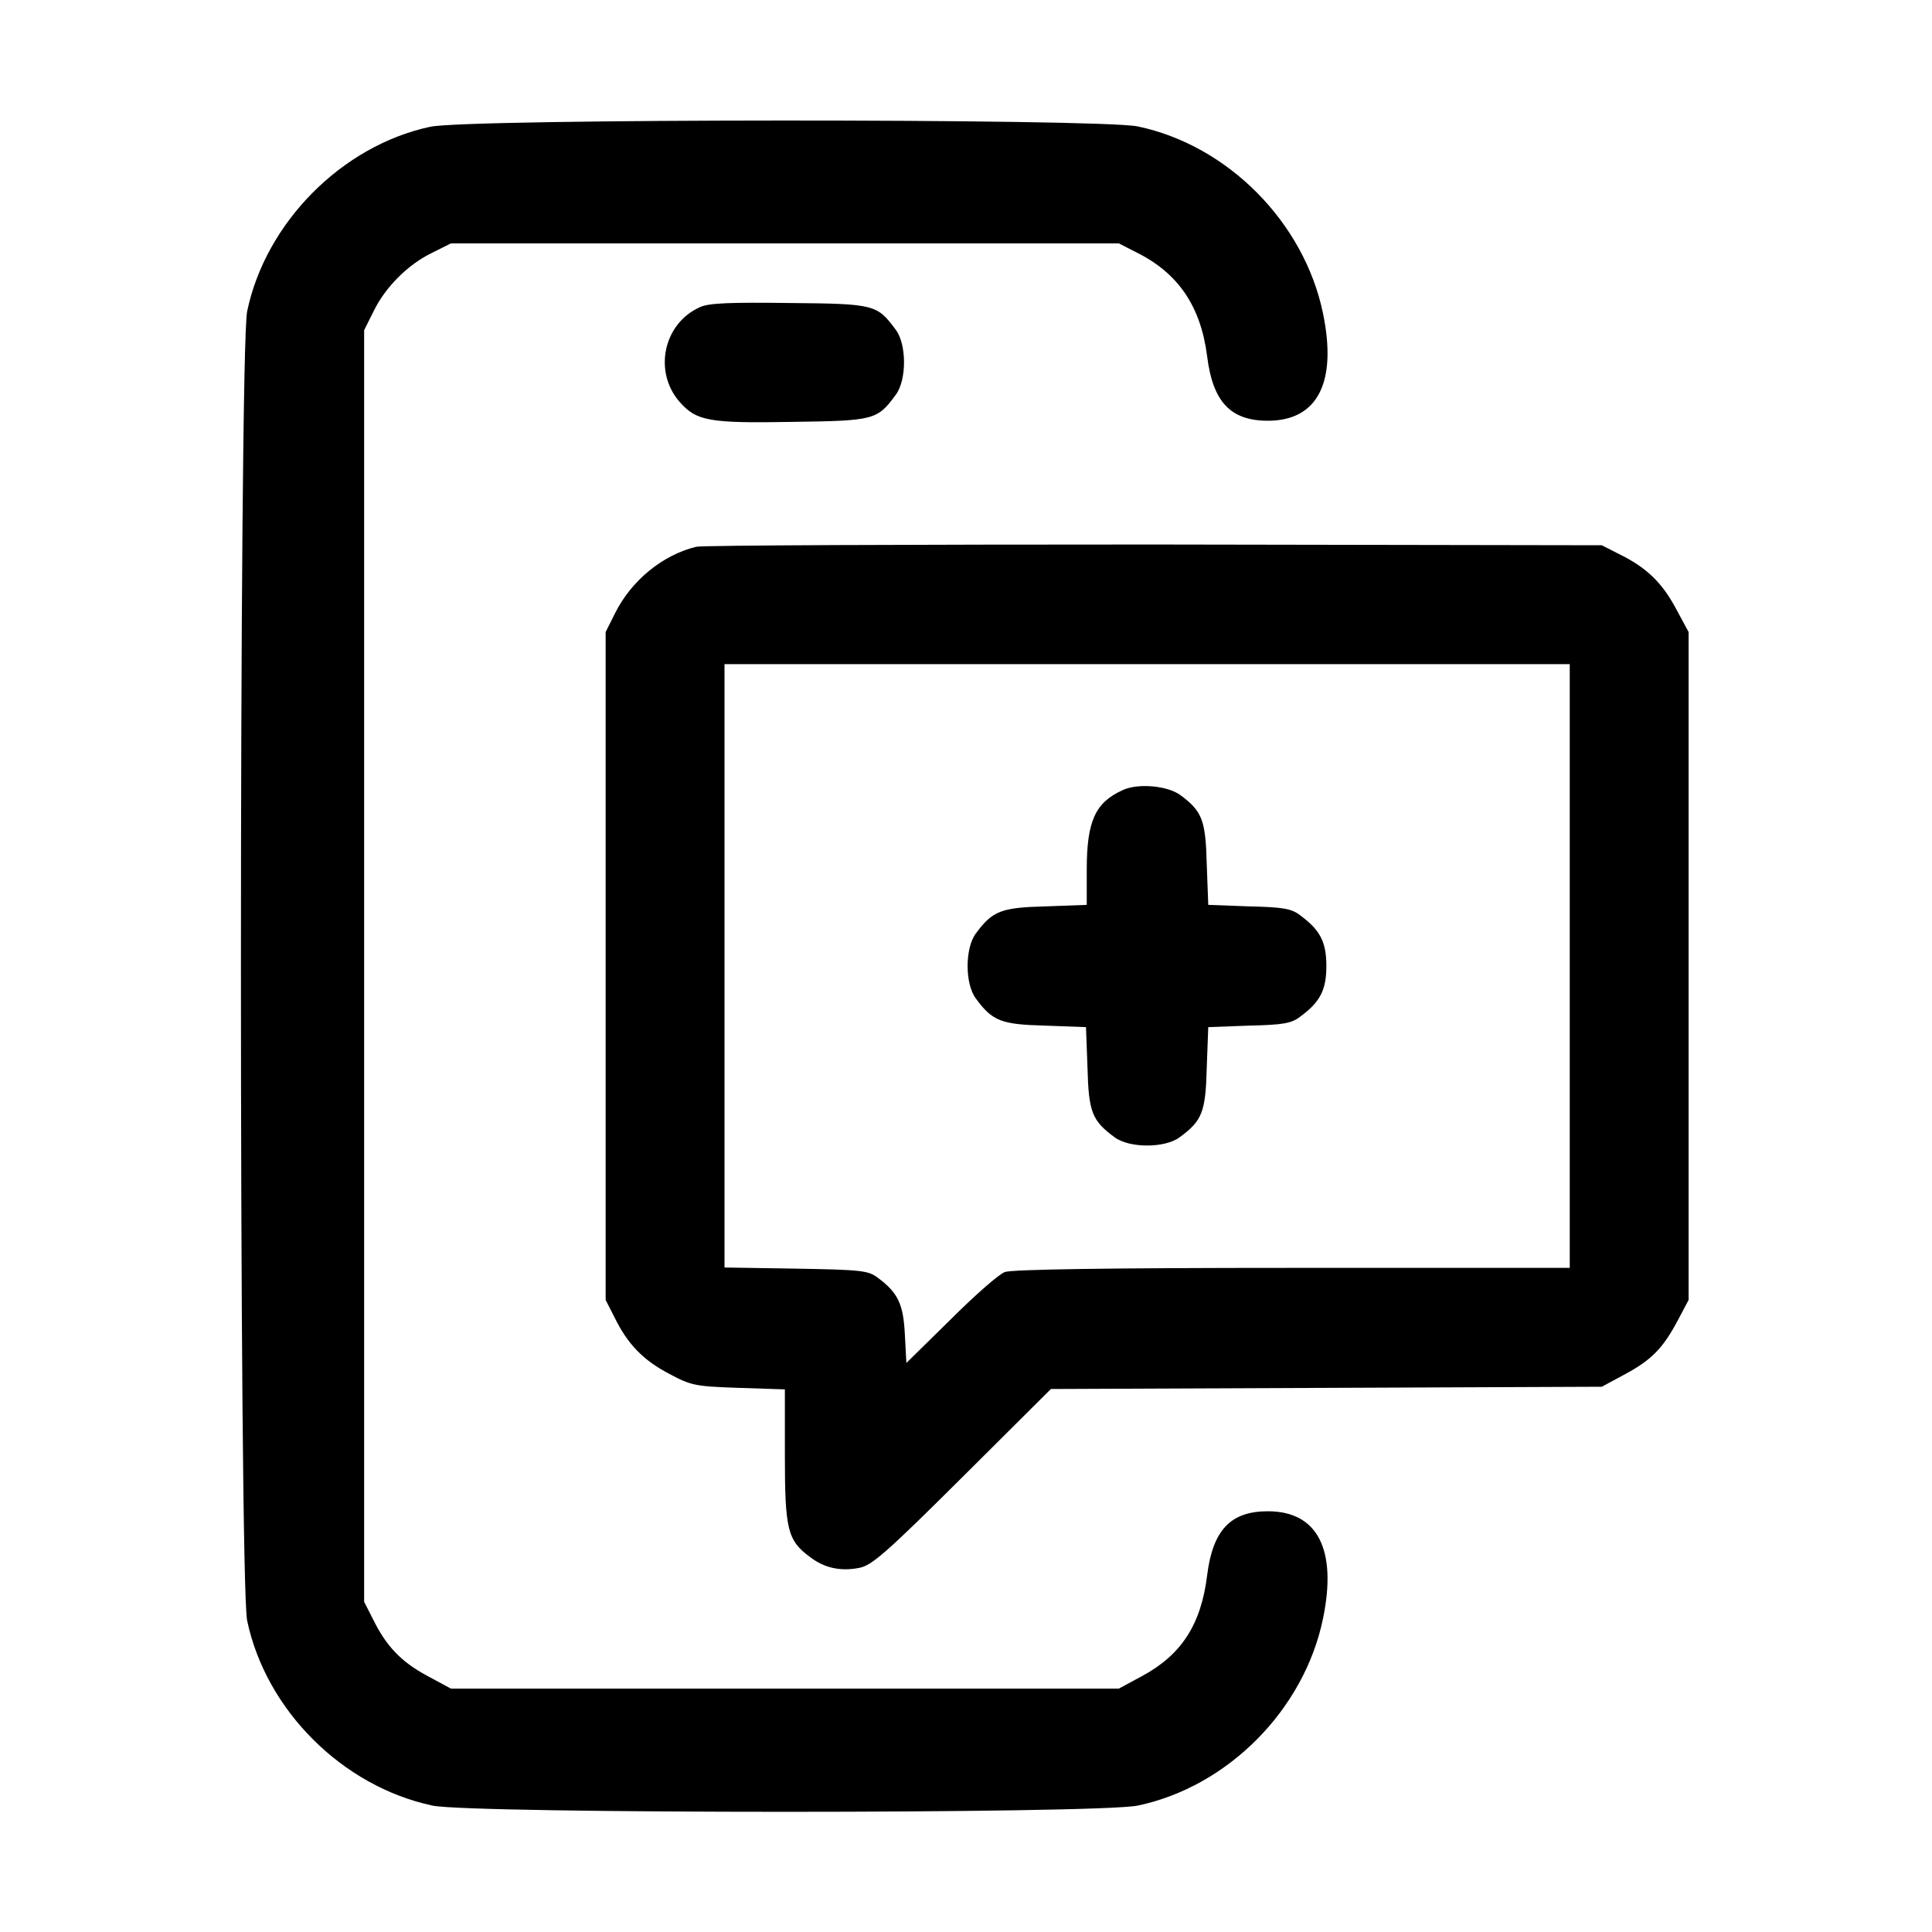 <?xml version="1.0" standalone="no"?>
<!DOCTYPE svg PUBLIC "-//W3C//DTD SVG 20010904//EN"
 "http://www.w3.org/TR/2001/REC-SVG-20010904/DTD/svg10.dtd">
<svg version="1.0" xmlns="http://www.w3.org/2000/svg"
 width="512pt" height="512pt" viewBox="0 0 512 512"
 preserveAspectRatio="xMidYMid meet">

<g transform="translate(0,512) scale(0.1,-0.1)"
fill="#000000" stroke="none">
<path d="M1140 4784 c-234 -50 -436 -254 -485 -489 -22 -105 -22 -3365 0
-3470 50 -237 252 -439 491 -490 103 -22 1765 -22 1869 0 239 50 441 254 491
495 38 183 -14 285 -146 285 -99 0 -146 -50 -161 -170 -16 -130 -68 -210 -171
-266 l-63 -34 -885 0 -885 0 -63 34 c-69 37 -109 79 -144 151 l-23 45 0 1685
0 1685 25 50 c31 64 91 124 155 155 l50 25 885 0 885 0 45 -23 c112 -55 172
-143 189 -276 15 -121 62 -171 161 -171 132 0 184 102 146 285 -50 241 -252
445 -491 495 -101 21 -1776 21 -1875 -1z"/>
<path d="M1855 4306 c-97 -43 -124 -171 -54 -251 45 -51 78 -57 301 -53 215 3
223 5 272 72 29 39 29 133 0 172 -50 67 -55 69 -282 71 -157 2 -214 0 -237
-11z"/>
<path d="M1845 3671 c-90 -22 -172 -90 -215 -176 l-25 -50 0 -885 0 -885 23
-45 c35 -72 76 -114 144 -150 60 -32 69 -34 186 -38 l122 -4 0 -175 c0 -195 7
-225 65 -268 38 -30 82 -40 132 -30 33 6 71 39 273 240 l235 234 730 3 730 3
63 34 c70 38 100 69 140 145 l27 51 0 885 0 885 -34 63 c-37 69 -79 109 -151
144 l-45 23 -1185 2 c-652 0 -1198 -2 -1215 -6z m2315 -1111 l0 -800 -734 0
c-489 0 -744 -4 -763 -11 -15 -5 -80 -62 -144 -126 l-117 -115 -4 75 c-4 81
-18 111 -72 151 -25 19 -44 21 -217 24 l-189 3 0 800 0 799 1120 0 1120 0 0
-800z"/>
<path d="M2975 3026 c-73 -33 -95 -83 -95 -211 l0 -93 -109 -4 c-118 -3 -141
-12 -185 -72 -29 -39 -29 -133 0 -172 44 -60 67 -69 184 -72 l108 -4 4 -108
c3 -117 12 -140 72 -184 39 -29 133 -29 172 0 60 44 69 67 72 184 l4 108 108
4 c91 2 113 6 136 24 53 39 69 71 69 134 0 63 -16 95 -69 134 -23 18 -45 22
-136 24 l-108 4 -4 108 c-3 117 -12 140 -70 183 -34 25 -113 32 -153 13z"/>
</g>
</svg>
